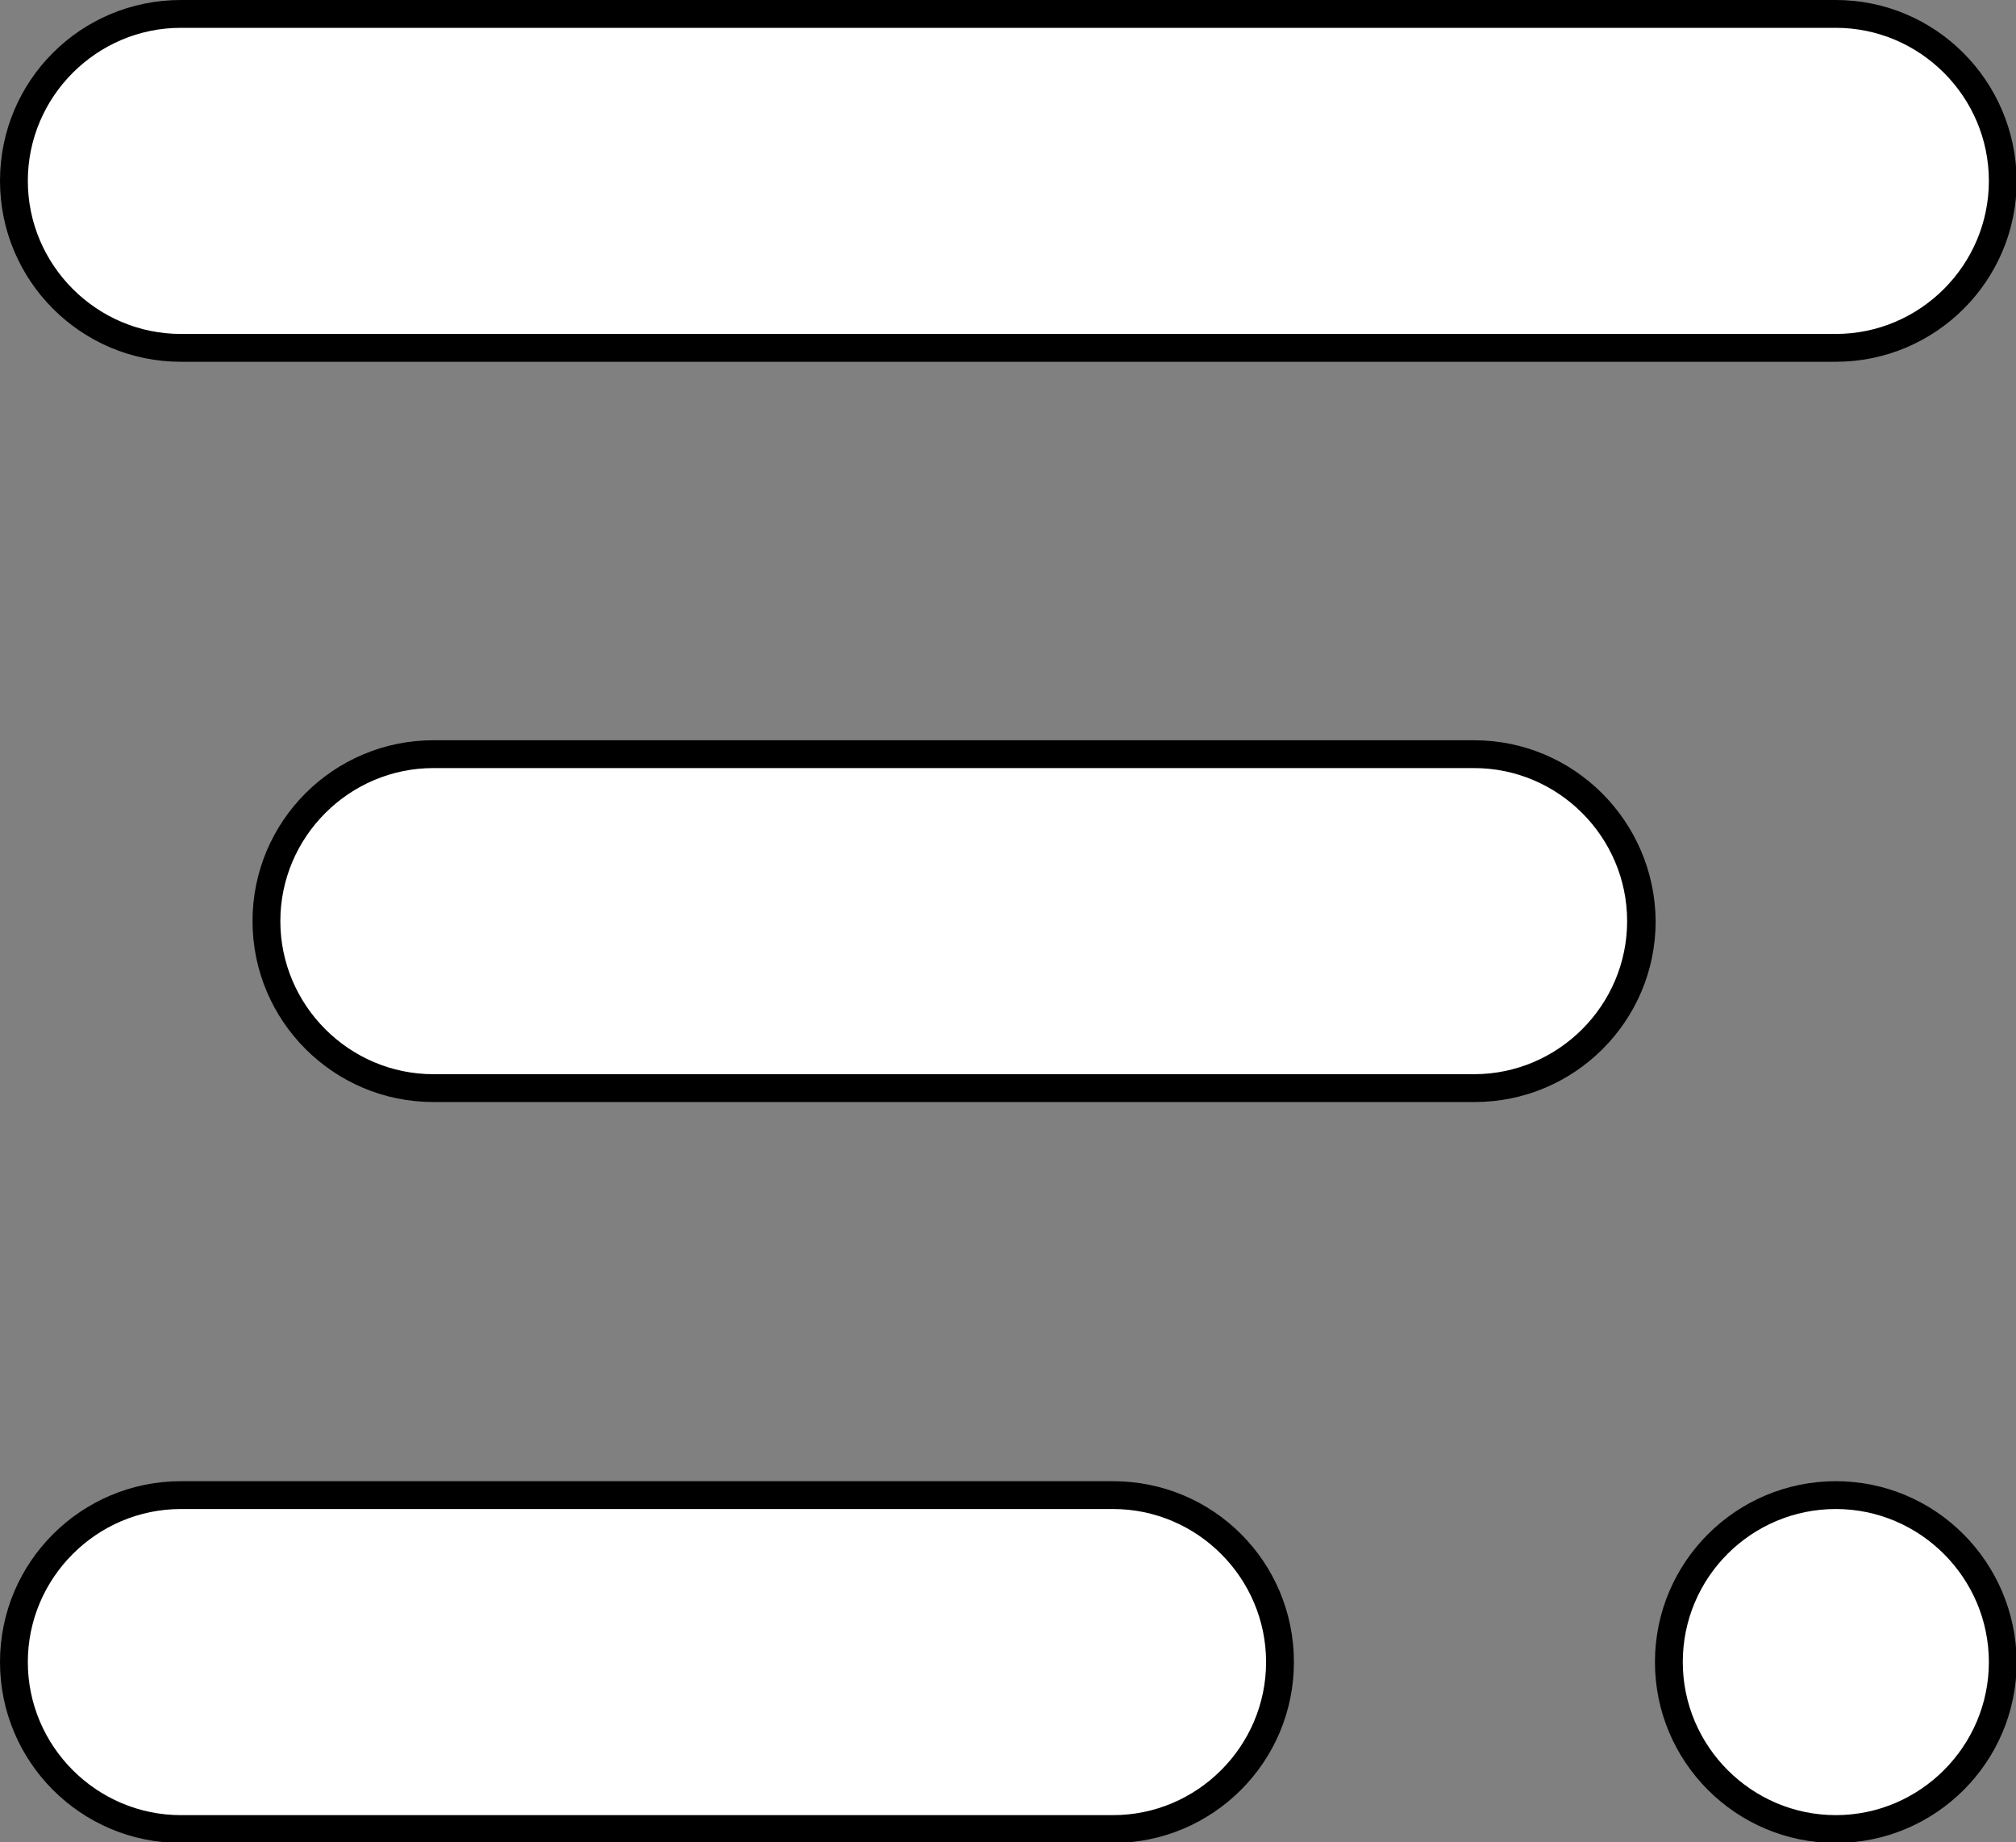 <?xml version="1.0" encoding="utf-8"?>
<!-- Generator: Adobe Illustrator 27.0.0, SVG Export Plug-In . SVG Version: 6.00 Build 0)  -->
<svg version="1.1" id="Layer_2_00000181045737540757326940000009432671103994128776_"
	 xmlns="http://www.w3.org/2000/svg" xmlns:xlink="http://www.w3.org/1999/xlink" x="0px" y="0px" viewBox="0 0 289.8 264.8"
	 style="enable-background:new 0 0 289.8 264.8;" xml:space="preserve">
<rect x="0" y="0" width="289.8" height="264.8" fill="#808080" stroke="none"/>
<style type="text/css">
	.st0{fill:#FFFFFF;}
</style>
<g>
	<path class="st0" d="M26,49.9c-13.2,0-24-10.7-24-24S12.7,2,26,2h237.9c13.2,0,24,10.7,24,24s-10.7,24-24,24H26z"/>
	<path d="M263.9,4c12.1,0,22,9.9,22,22c0,12.1-9.9,22-22,22H26c-12.1,0-22-9.9-22-22S13.9,4,26,4H263.9 M263.9,0H26
		C11.6,0,0,11.6,0,26v0c0,14.3,11.6,26,26,26h237.9c14.3,0,26-11.6,26-26v0C289.8,11.6,278.2,0,263.9,0L263.9,0z"/>
</g>
<g>
	<path class="st0" d="M62.3,156.4c-13.2,0-24-10.7-24-24c0-13.2,10.7-24,24-24h149.7c13.2,0,24,10.7,24,24c0,13.2-10.7,24-24,24
		H62.3z"/>
	<path d="M211.9,110.4c12.1,0,22,9.9,22,22c0,12.1-9.9,22-22,22H62.3c-12.1,0-22-9.9-22-22c0-12.1,9.9-22,22-22H211.9 M211.9,106.4
		H62.3c-14.3,0-26,11.6-26,26v0c0,14.3,11.6,26,26,26h149.7c14.3,0,26-11.6,26-26v0C237.9,118.1,226.3,106.4,211.9,106.4
		L211.9,106.4z"/>
</g>
<g>
	<path class="st0" d="M26,262.8c-13.2,0-24-10.7-24-24s10.7-24,24-24H160c13.2,0,24,10.7,24,24s-10.7,24-24,24H26z"/>
	<path d="M160,216.9c12.1,0,22,9.9,22,22c0,12.1-9.9,22-22,22H26c-12.1,0-22-9.9-22-22c0-12.1,9.9-22,22-22H160 M160,212.9H26
		c-14.3,0-26,11.6-26,26v0c0,14.3,11.6,26,26,26H160c14.3,0,26-11.6,26-26v0C186,224.5,174.4,212.9,160,212.9L160,212.9z"/>
</g>
<g>
	<path class="st0" d="M263.9,262.8c-13.2,0-24-10.7-24-24s10.7-24,24-24c13.2,0,24,10.7,24,24S277.1,262.8,263.9,262.8z"/>
	<path d="M263.9,216.9c12.1,0,22,9.9,22,22c0,12.1-9.9,22-22,22c-12.1,0-22-9.9-22-22C241.9,226.7,251.8,216.9,263.9,216.9
		 M263.9,212.9L263.9,212.9c-14.3,0-26,11.6-26,26v0c0,14.3,11.6,26,26,26h0c14.3,0,26-11.6,26-26v0
		C289.8,224.5,278.2,212.9,263.9,212.9L263.9,212.9z"/>
</g>
</svg>
